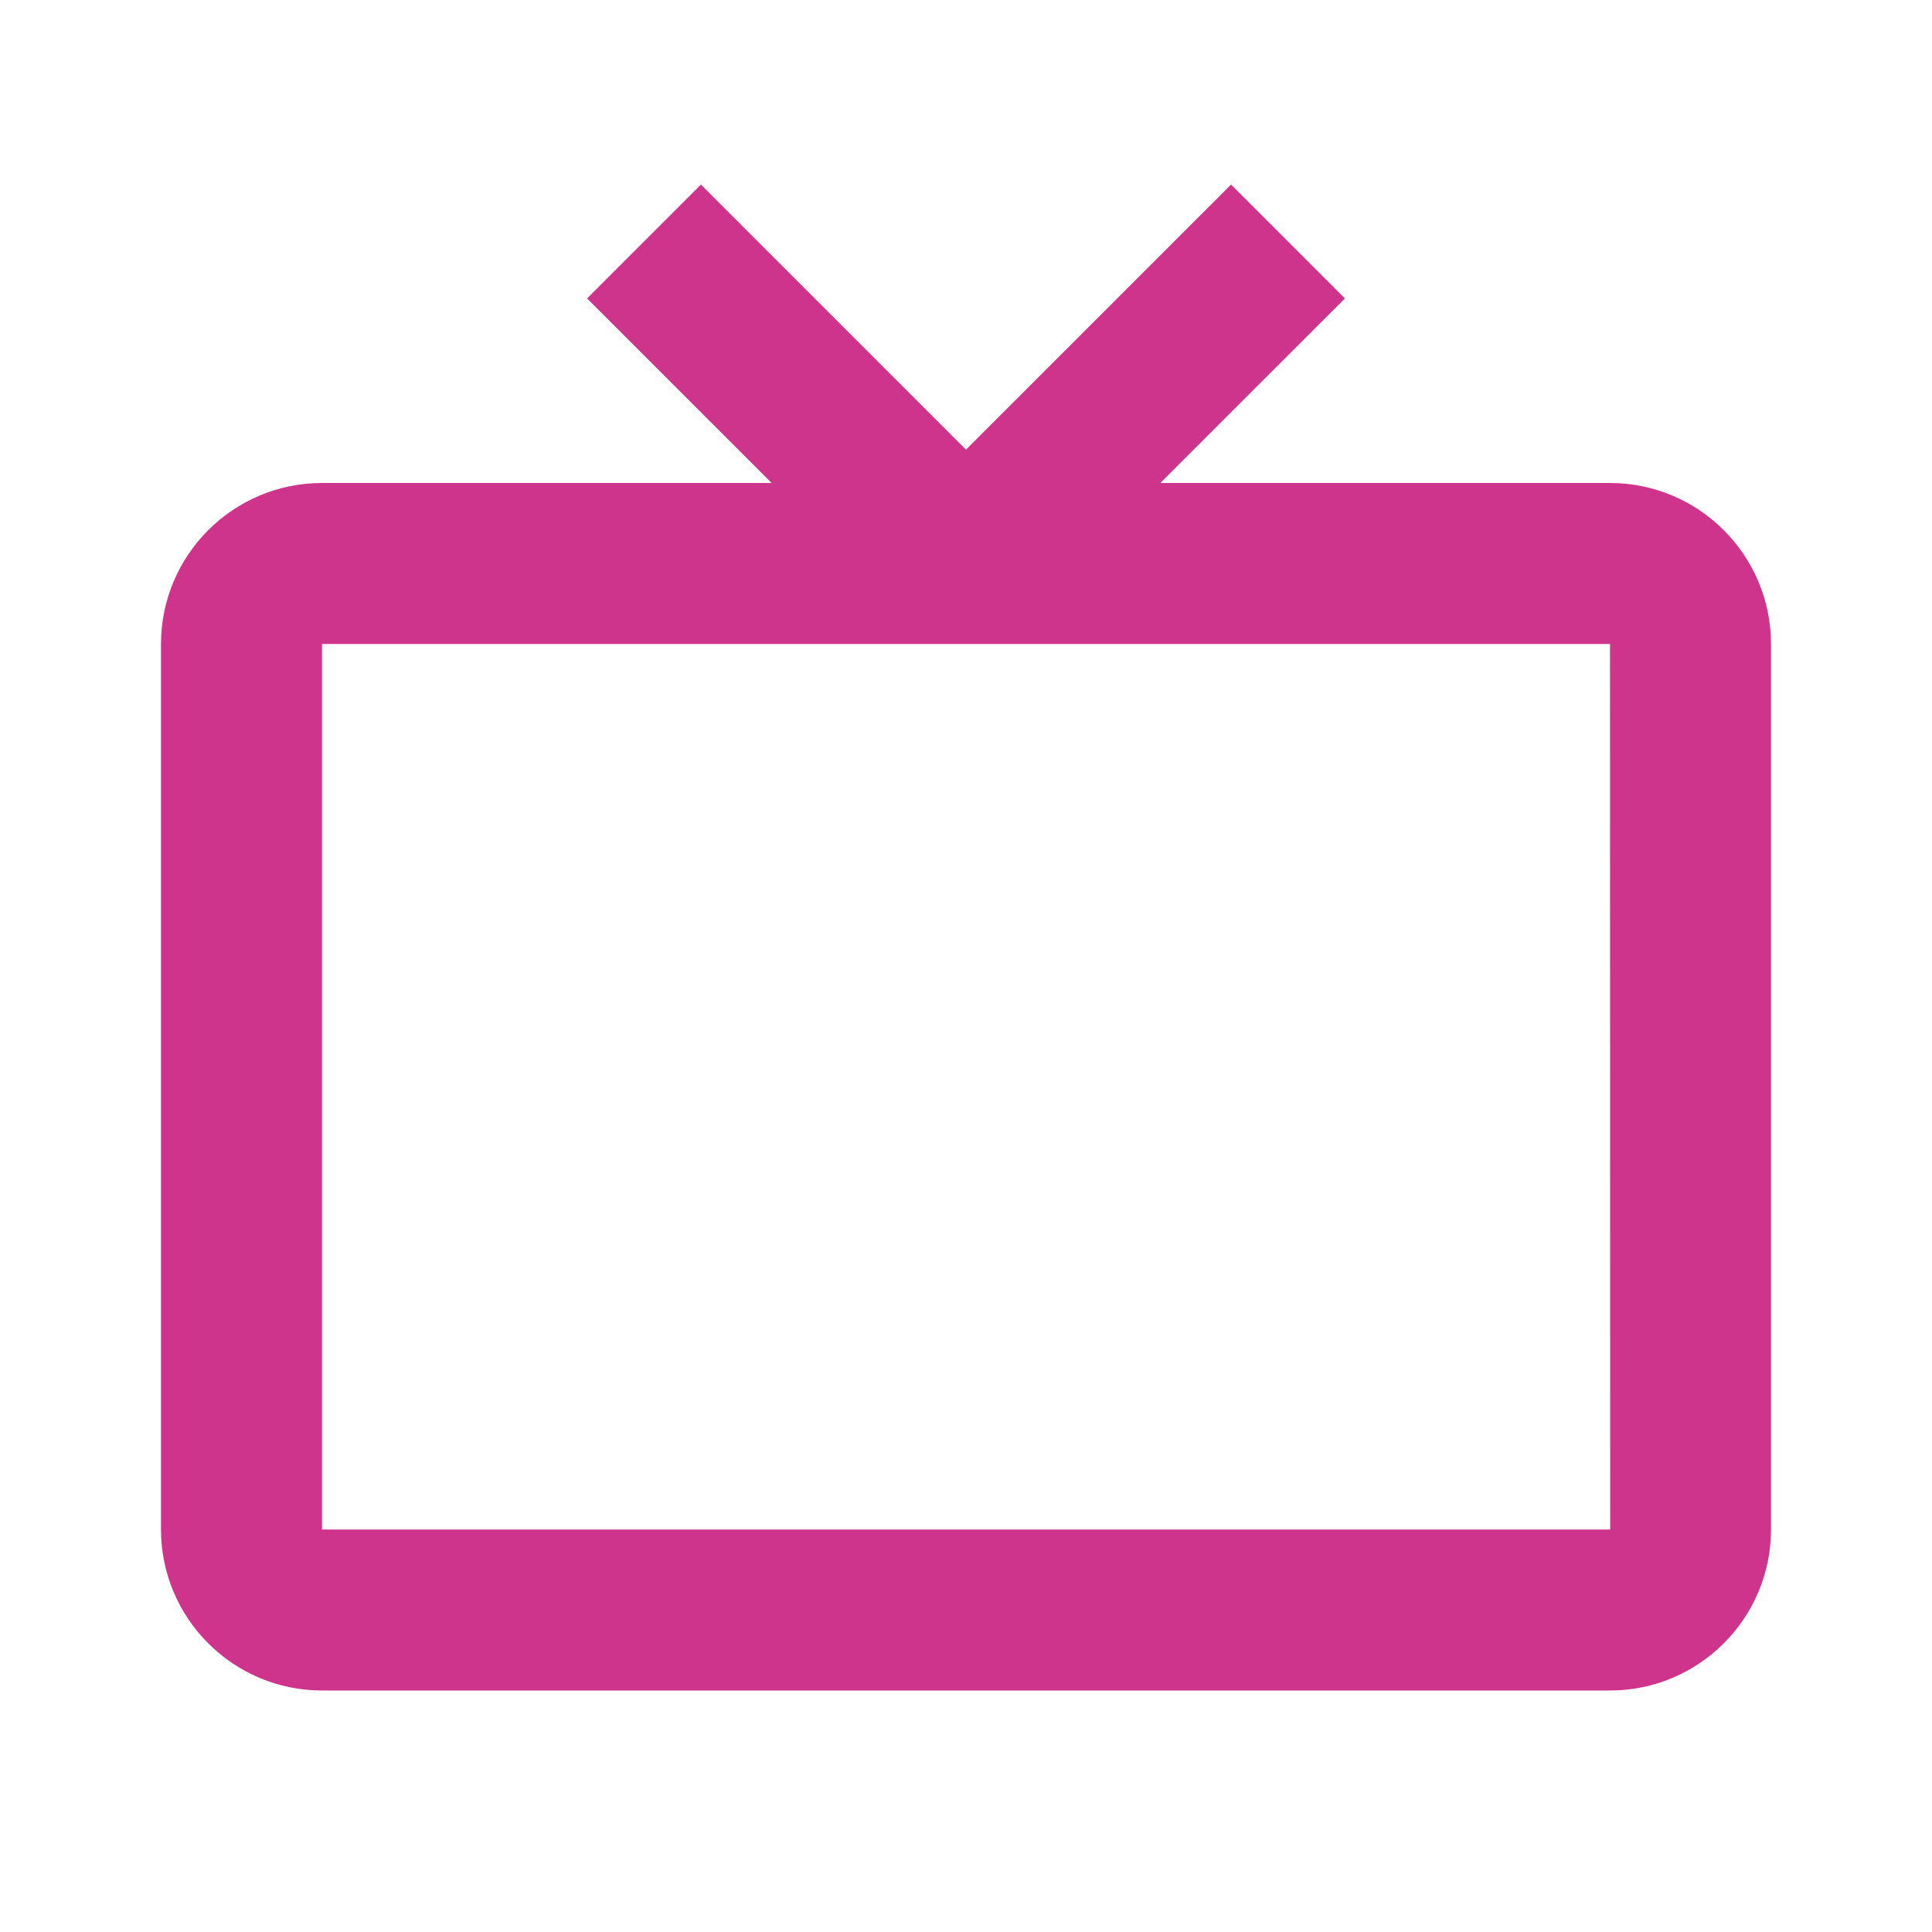 <svg width="30" height="30" viewBox="0 0 30 30" fill="none" xmlns="http://www.w3.org/2000/svg">
<path d="M25 7.5H18.017L20.884 4.634L19.116 2.866L15 6.982L10.884 2.866L9.116 4.634L11.982 7.5H5C3.621 7.5 2.5 8.621 2.5 10V23.75C2.5 25.129 3.621 26.25 5 26.25H25C26.379 26.25 27.5 25.129 27.5 23.75V10C27.5 8.621 26.379 7.5 25 7.5ZM5 23.75V10H25L25.003 23.75H5Z" fill="#CE348B"/>
</svg>
